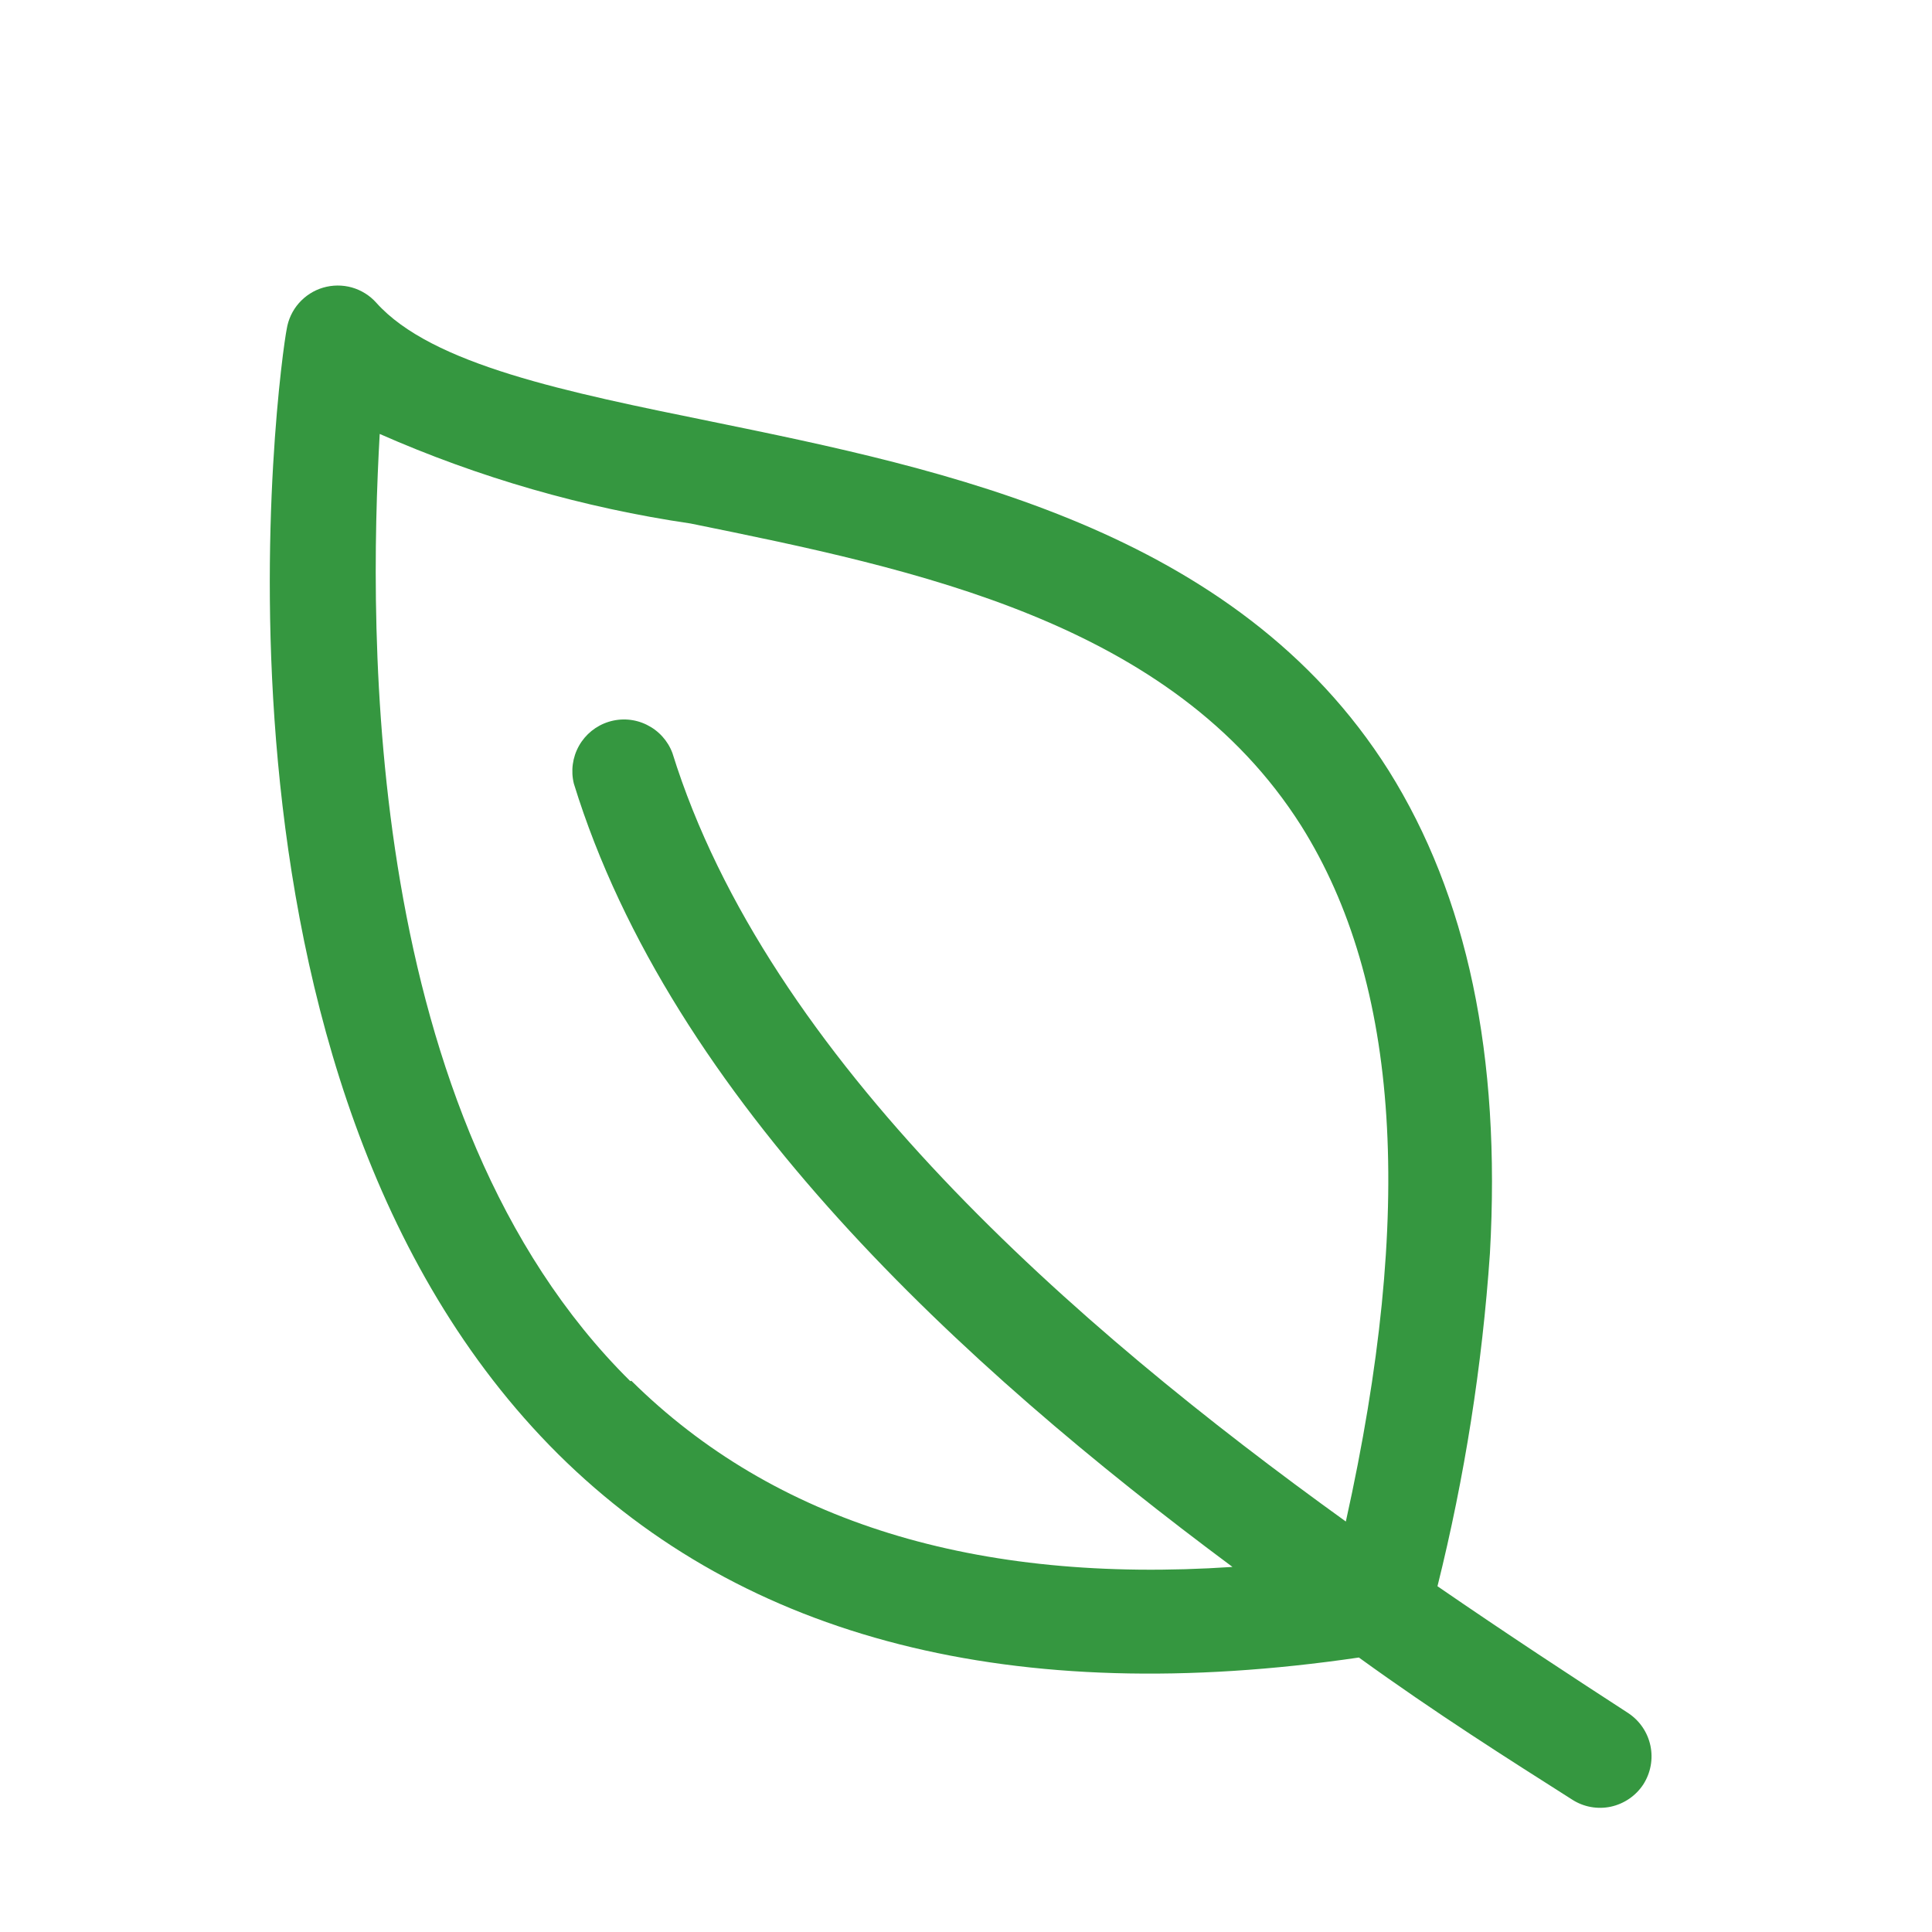 <svg width="28" height="28" viewBox="0 0 28 28" fill="none" xmlns="http://www.w3.org/2000/svg">
<g id="Frame 16">
<path id="Vector" d="M23.816 25.861C23.923 25.694 23.96 25.492 23.919 25.299C23.878 25.105 23.762 24.936 23.597 24.827C22.786 24.301 21.845 23.685 20.833 22.989C21.227 21.407 21.481 19.793 21.593 18.166C21.755 15.292 21.262 12.982 20.126 11.168C17.914 7.664 13.7 6.804 10.309 6.109C8.224 5.684 6.257 5.288 5.452 4.386C5.358 4.281 5.235 4.205 5.099 4.166C4.962 4.128 4.818 4.129 4.682 4.169C4.546 4.209 4.425 4.287 4.331 4.394C4.238 4.5 4.177 4.631 4.155 4.771C4.062 5.224 2.598 15.617 8.092 21.077C10.8 23.761 14.699 24.754 19.694 24.022C20.819 24.836 21.863 25.495 22.783 26.08C22.949 26.188 23.151 26.225 23.345 26.184C23.538 26.142 23.708 26.026 23.816 25.861ZM9.135 20.017C5.253 16.179 5.341 9.163 5.503 6.289C6.939 6.922 8.455 7.359 10.008 7.587C13.28 8.252 16.983 9.009 18.858 11.968C20.29 14.248 20.501 17.564 19.505 22.051C15.567 19.216 11.124 15.346 9.745 10.913C9.678 10.734 9.545 10.588 9.373 10.504C9.201 10.419 9.004 10.404 8.821 10.461C8.638 10.518 8.484 10.643 8.391 10.809C8.297 10.976 8.271 11.173 8.317 11.358C9.732 15.944 13.95 19.801 17.862 22.709C14.14 22.958 11.219 22.057 9.15 20.011L9.135 20.017Z" fill="#359740"/>
</g>
</svg>
